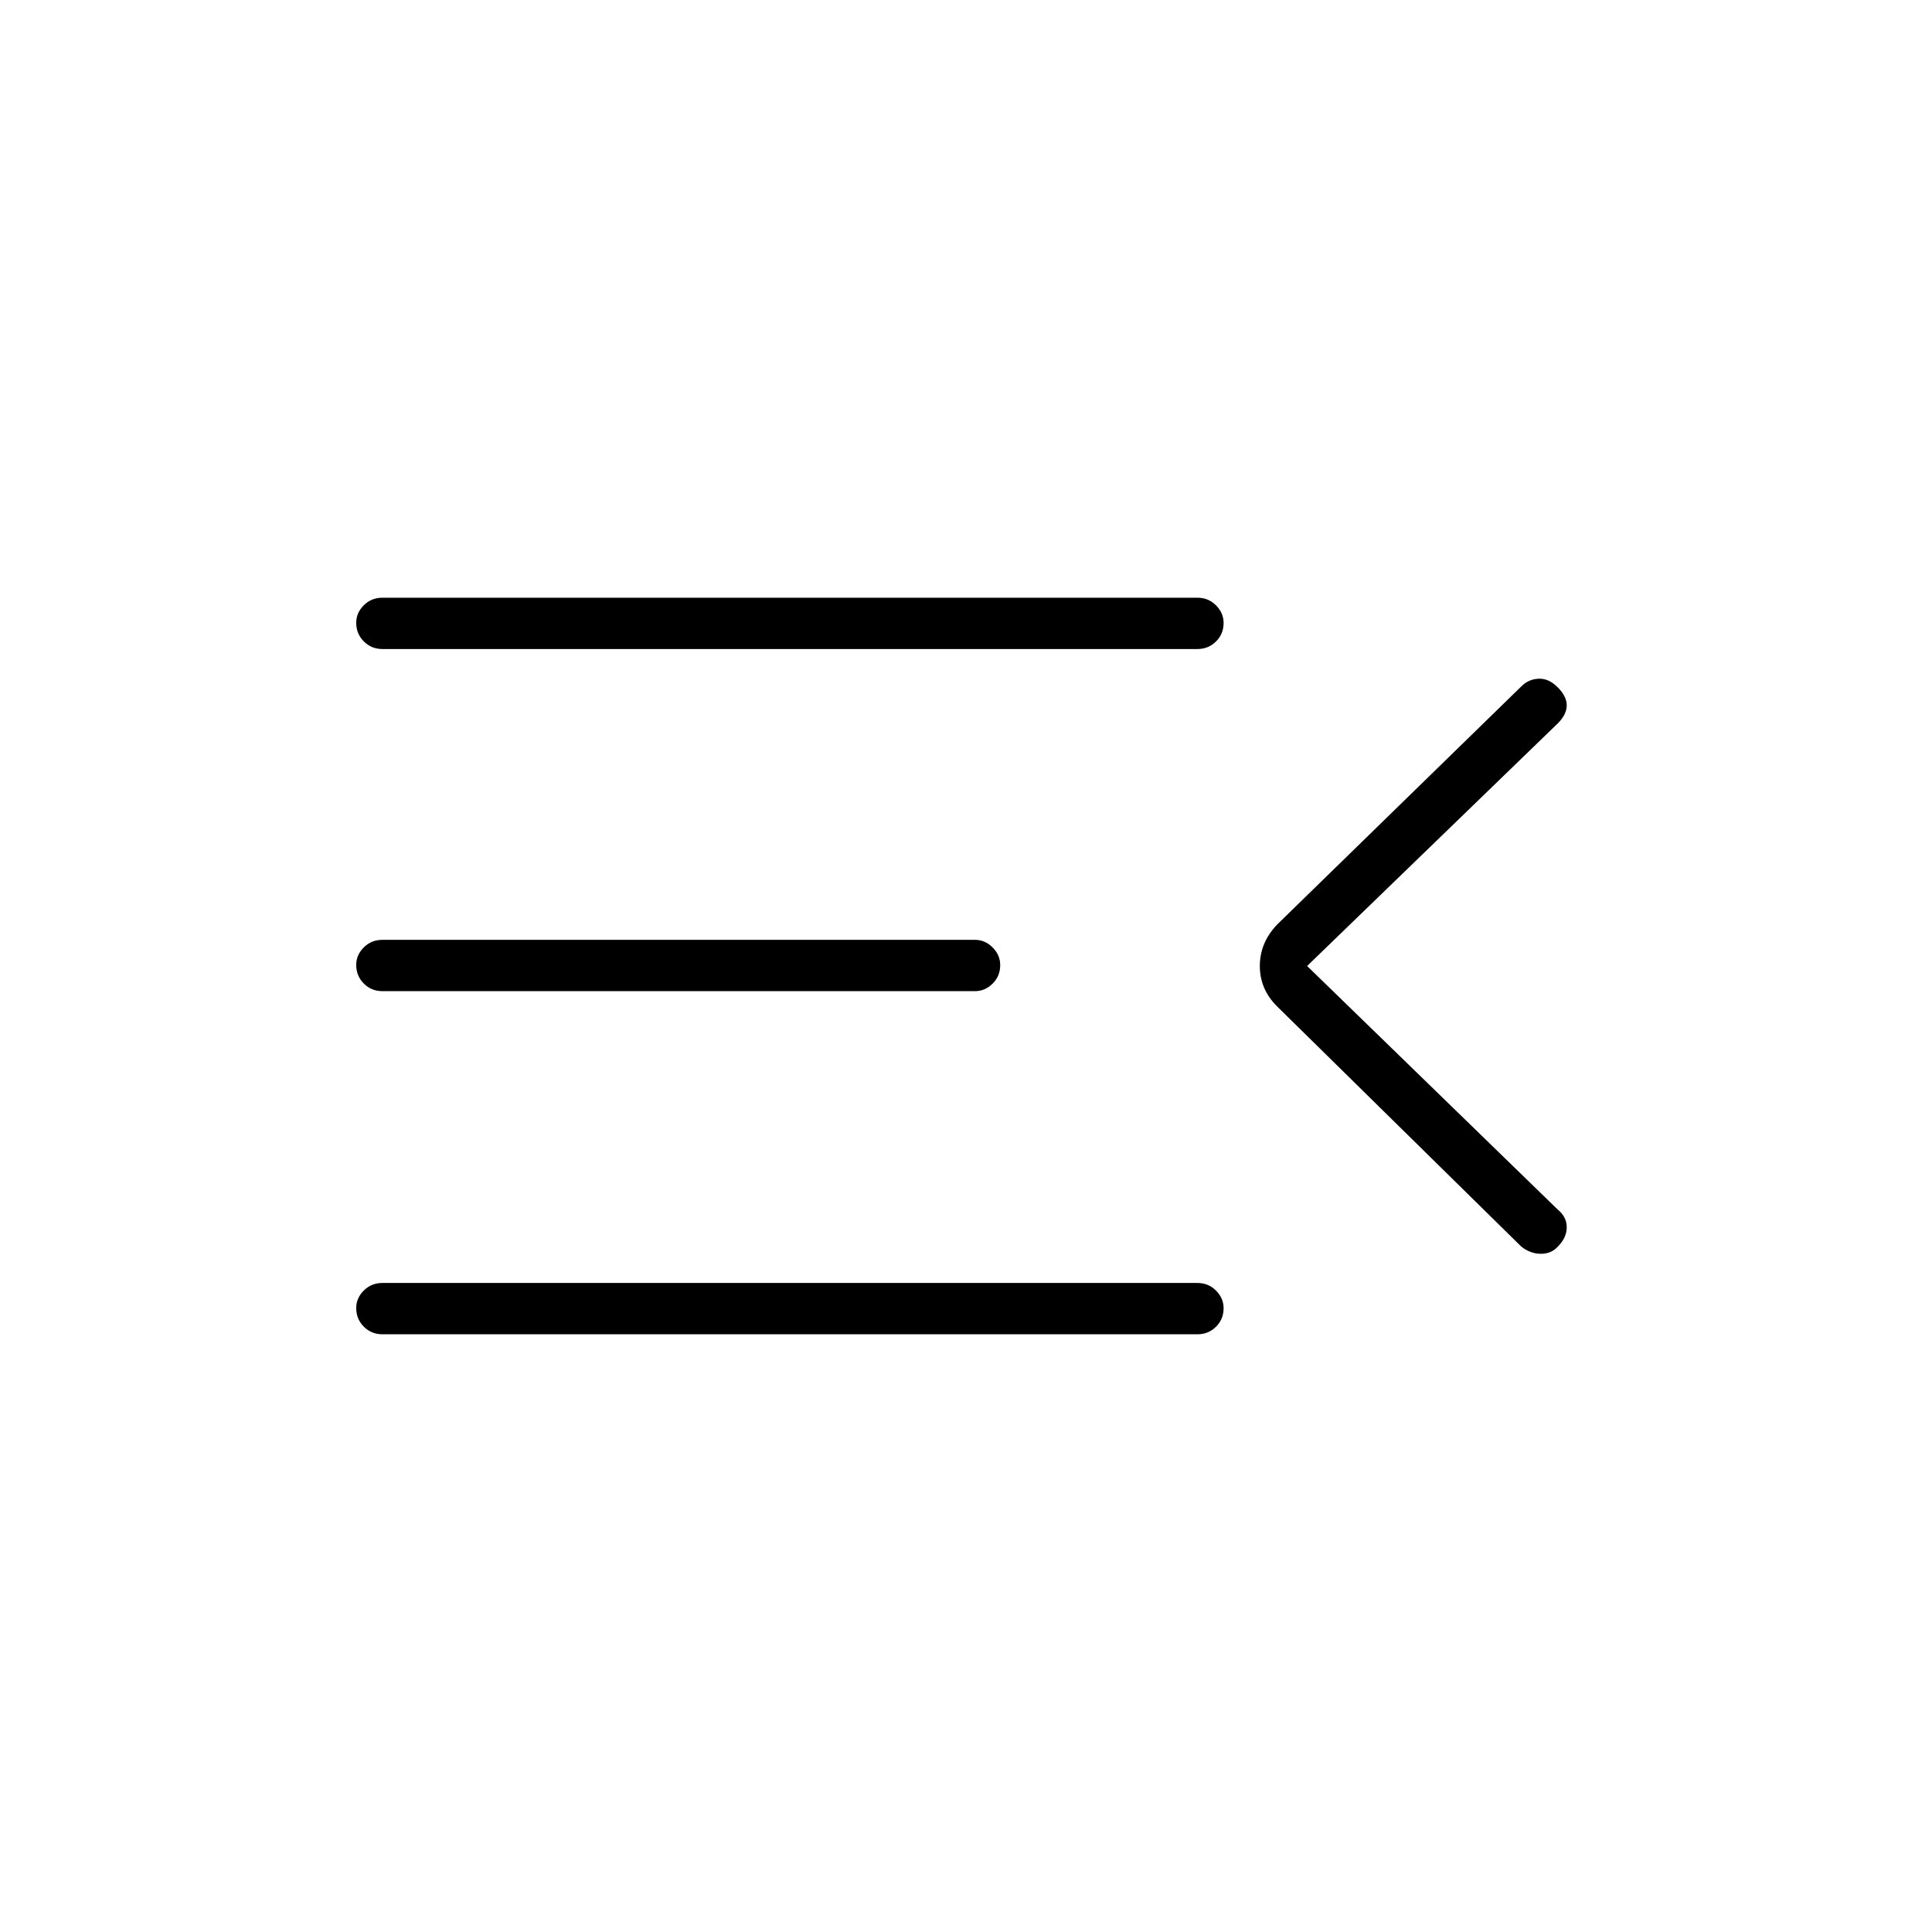 <svg xmlns="http://www.w3.org/2000/svg" height="24" viewBox="0 -960 960 960" width="24"><path d="M190-297q-5.45 0-9.23-3.79-3.77-3.78-3.77-9.25 0-4.96 3.77-8.71 3.78-3.75 9.23-3.75h405q5.45 0 9.22 3.79 3.78 3.78 3.78 8.75 0 5.46-3.78 9.21Q600.45-297 595-297H190Zm566-43.5L634.5-460q-8.5-8.5-8.5-20t8.5-20.5L756-619q3.5-3.5 8.5-3.75t9.5 4.25q4.5 4.5 4.5 9t-4.5 9L649.5-480 774-359q4.5 3.67 4.5 8.83 0 5.17-4.5 9.67-3.17 3.5-8.33 3.5-5.17 0-9.67-3.5Zm-566-127q-5.45 0-9.23-3.79-3.77-3.78-3.77-9.25 0-4.96 3.77-8.71Q184.55-493 190-493h294.5q4.95 0 8.73 3.79 3.77 3.78 3.77 8.75 0 5.46-3.77 9.21-3.78 3.75-8.73 3.75H190Zm0-170q-5.45 0-9.23-3.79-3.77-3.78-3.77-9.25 0-4.96 3.77-8.71Q184.55-663 190-663h405q5.45 0 9.22 3.79 3.78 3.78 3.78 8.75 0 5.46-3.78 9.21-3.77 3.75-9.22 3.75H190Z"/></svg>